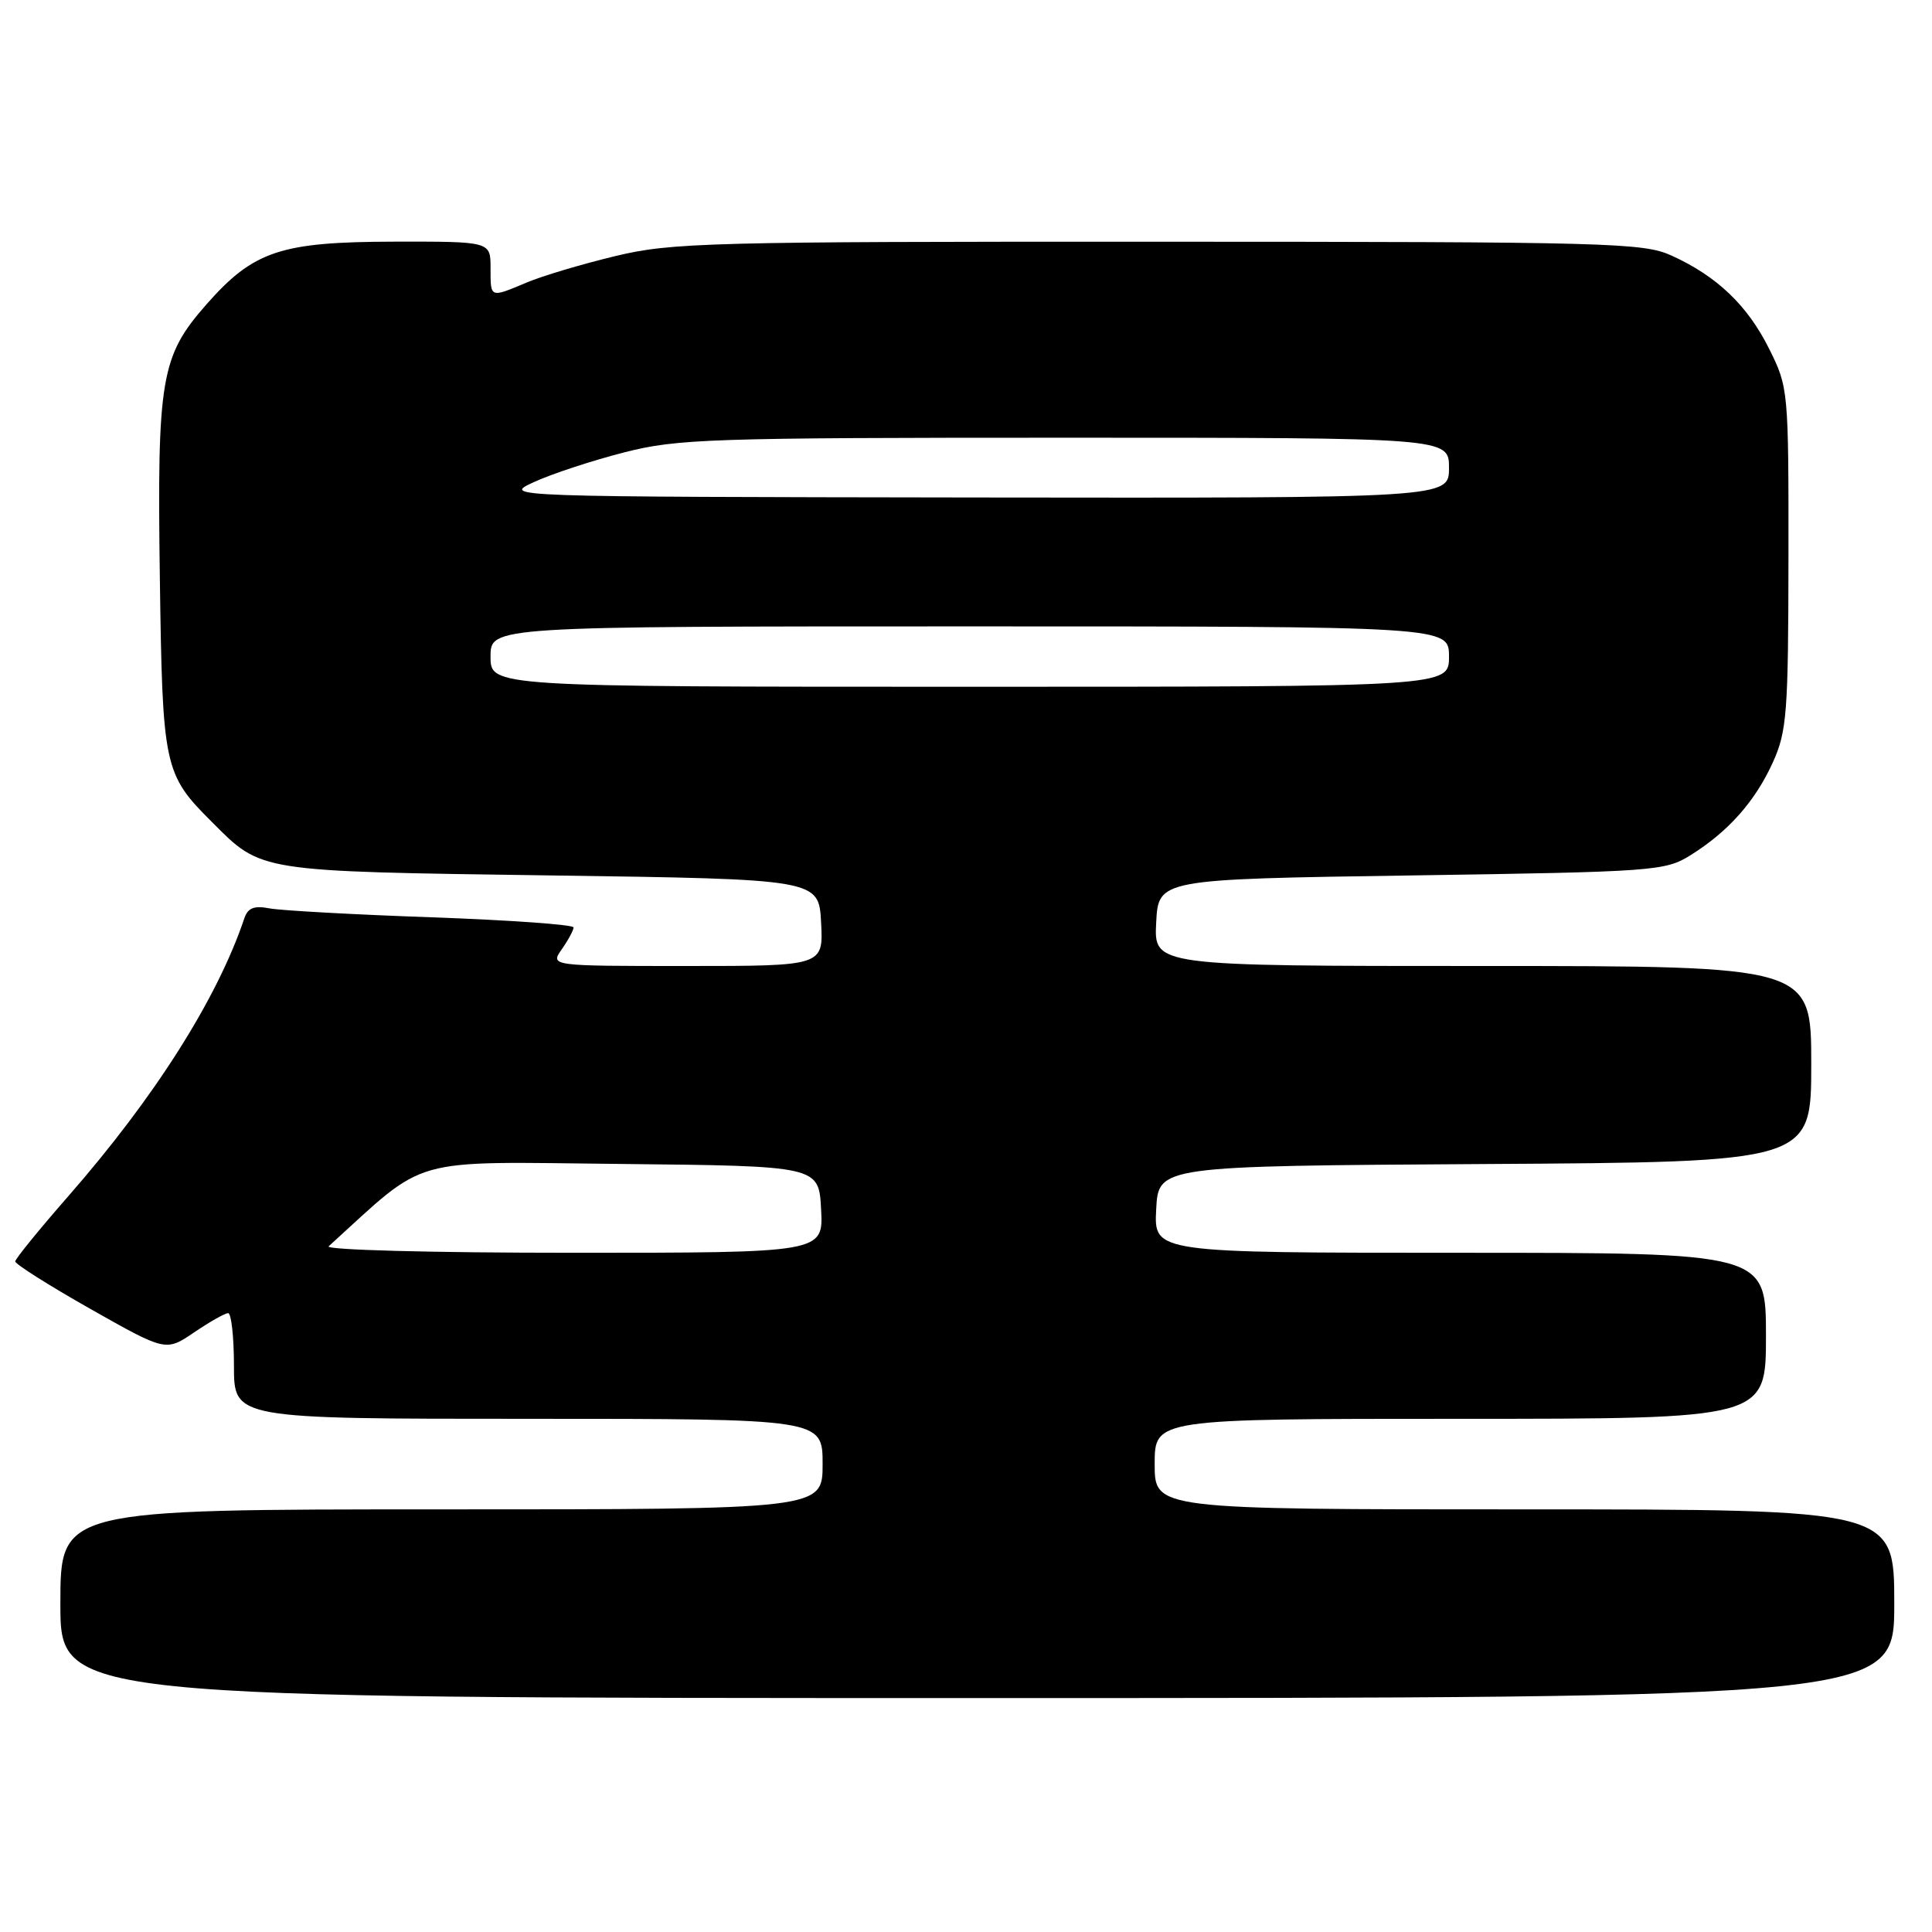 <?xml version="1.0" encoding="UTF-8" standalone="no"?>
<!DOCTYPE svg PUBLIC "-//W3C//DTD SVG 1.1//EN" "http://www.w3.org/Graphics/SVG/1.1/DTD/svg11.dtd" >
<svg xmlns="http://www.w3.org/2000/svg" xmlns:xlink="http://www.w3.org/1999/xlink" version="1.1" viewBox="0 0 256 256">
 <g >
 <path fill="currentColor"
d=" M 251.00 212.50 C 251.00 200.00 251.00 200.00 202.00 200.00 C 153.00 200.00 153.00 200.00 153.00 194.00 C 153.00 188.00 153.00 188.00 193.50 188.00 C 234.00 188.00 234.00 188.00 234.00 177.00 C 234.00 166.00 234.00 166.00 193.45 166.00 C 152.90 166.00 152.90 166.00 153.20 160.25 C 153.50 154.50 153.50 154.50 196.75 154.24 C 240.00 153.98 240.00 153.98 240.00 140.99 C 240.00 128.00 240.00 128.00 196.45 128.00 C 152.90 128.00 152.90 128.00 153.20 122.25 C 153.50 116.50 153.50 116.50 187.00 116.00 C 219.23 115.52 220.63 115.42 224.00 113.32 C 229.01 110.20 232.58 106.17 234.92 101.00 C 236.77 96.91 236.96 94.47 236.98 73.95 C 237.00 51.69 236.97 51.32 234.42 46.22 C 231.56 40.47 227.52 36.61 221.50 33.87 C 217.76 32.16 213.29 32.04 153.50 32.03 C 93.70 32.01 88.98 32.14 81.50 33.94 C 77.10 35.00 71.83 36.57 69.78 37.44 C 64.89 39.49 65.00 39.54 65.00 35.50 C 65.00 32.00 65.00 32.00 52.25 32.02 C 37.16 32.05 33.60 33.24 27.34 40.35 C 21.32 47.19 20.81 50.15 21.18 76.53 C 21.53 101.72 21.71 102.56 28.08 108.92 C 34.72 115.57 33.97 115.45 73.00 116.00 C 108.50 116.50 108.50 116.50 108.80 122.25 C 109.10 128.00 109.10 128.00 90.99 128.00 C 72.89 128.00 72.89 128.00 74.44 125.78 C 75.30 124.56 76.00 123.25 76.00 122.89 C 76.00 122.52 67.56 121.92 57.25 121.55 C 46.94 121.19 37.26 120.65 35.75 120.37 C 33.68 119.97 32.85 120.29 32.38 121.67 C 28.81 132.30 20.52 145.39 9.05 158.50 C 5.20 162.90 2.04 166.79 2.02 167.14 C 2.01 167.50 6.49 170.33 11.98 173.44 C 21.97 179.09 21.97 179.09 25.72 176.55 C 27.78 175.15 29.81 174.00 30.23 174.00 C 30.65 174.00 31.00 177.15 31.00 181.00 C 31.00 188.00 31.00 188.00 70.00 188.00 C 109.00 188.00 109.00 188.00 109.00 194.00 C 109.00 200.00 109.00 200.00 58.50 200.00 C 8.00 200.00 8.00 200.00 8.00 212.50 C 8.00 225.00 8.00 225.00 129.50 225.00 C 251.00 225.00 251.00 225.00 251.00 212.50 Z  M 43.55 165.14 C 56.86 153.05 53.70 153.94 82.28 154.23 C 108.50 154.50 108.50 154.50 108.80 160.25 C 109.10 166.00 109.10 166.00 75.85 166.00 C 57.14 166.00 43.02 165.62 43.55 165.14 Z  M 65.00 87.00 C 65.00 83.00 65.00 83.00 128.50 83.00 C 192.00 83.00 192.00 83.00 192.00 87.00 C 192.00 91.00 192.00 91.00 128.50 91.00 C 65.00 91.00 65.00 91.00 65.00 87.00 Z  M 70.77 63.87 C 73.11 62.79 78.47 61.03 82.68 59.95 C 89.77 58.14 93.99 58.00 141.16 58.00 C 192.00 58.00 192.00 58.00 192.00 62.00 C 192.00 66.00 192.00 66.00 129.25 65.92 C 66.50 65.83 66.50 65.83 70.77 63.87 Z "/>
</g>
</svg>